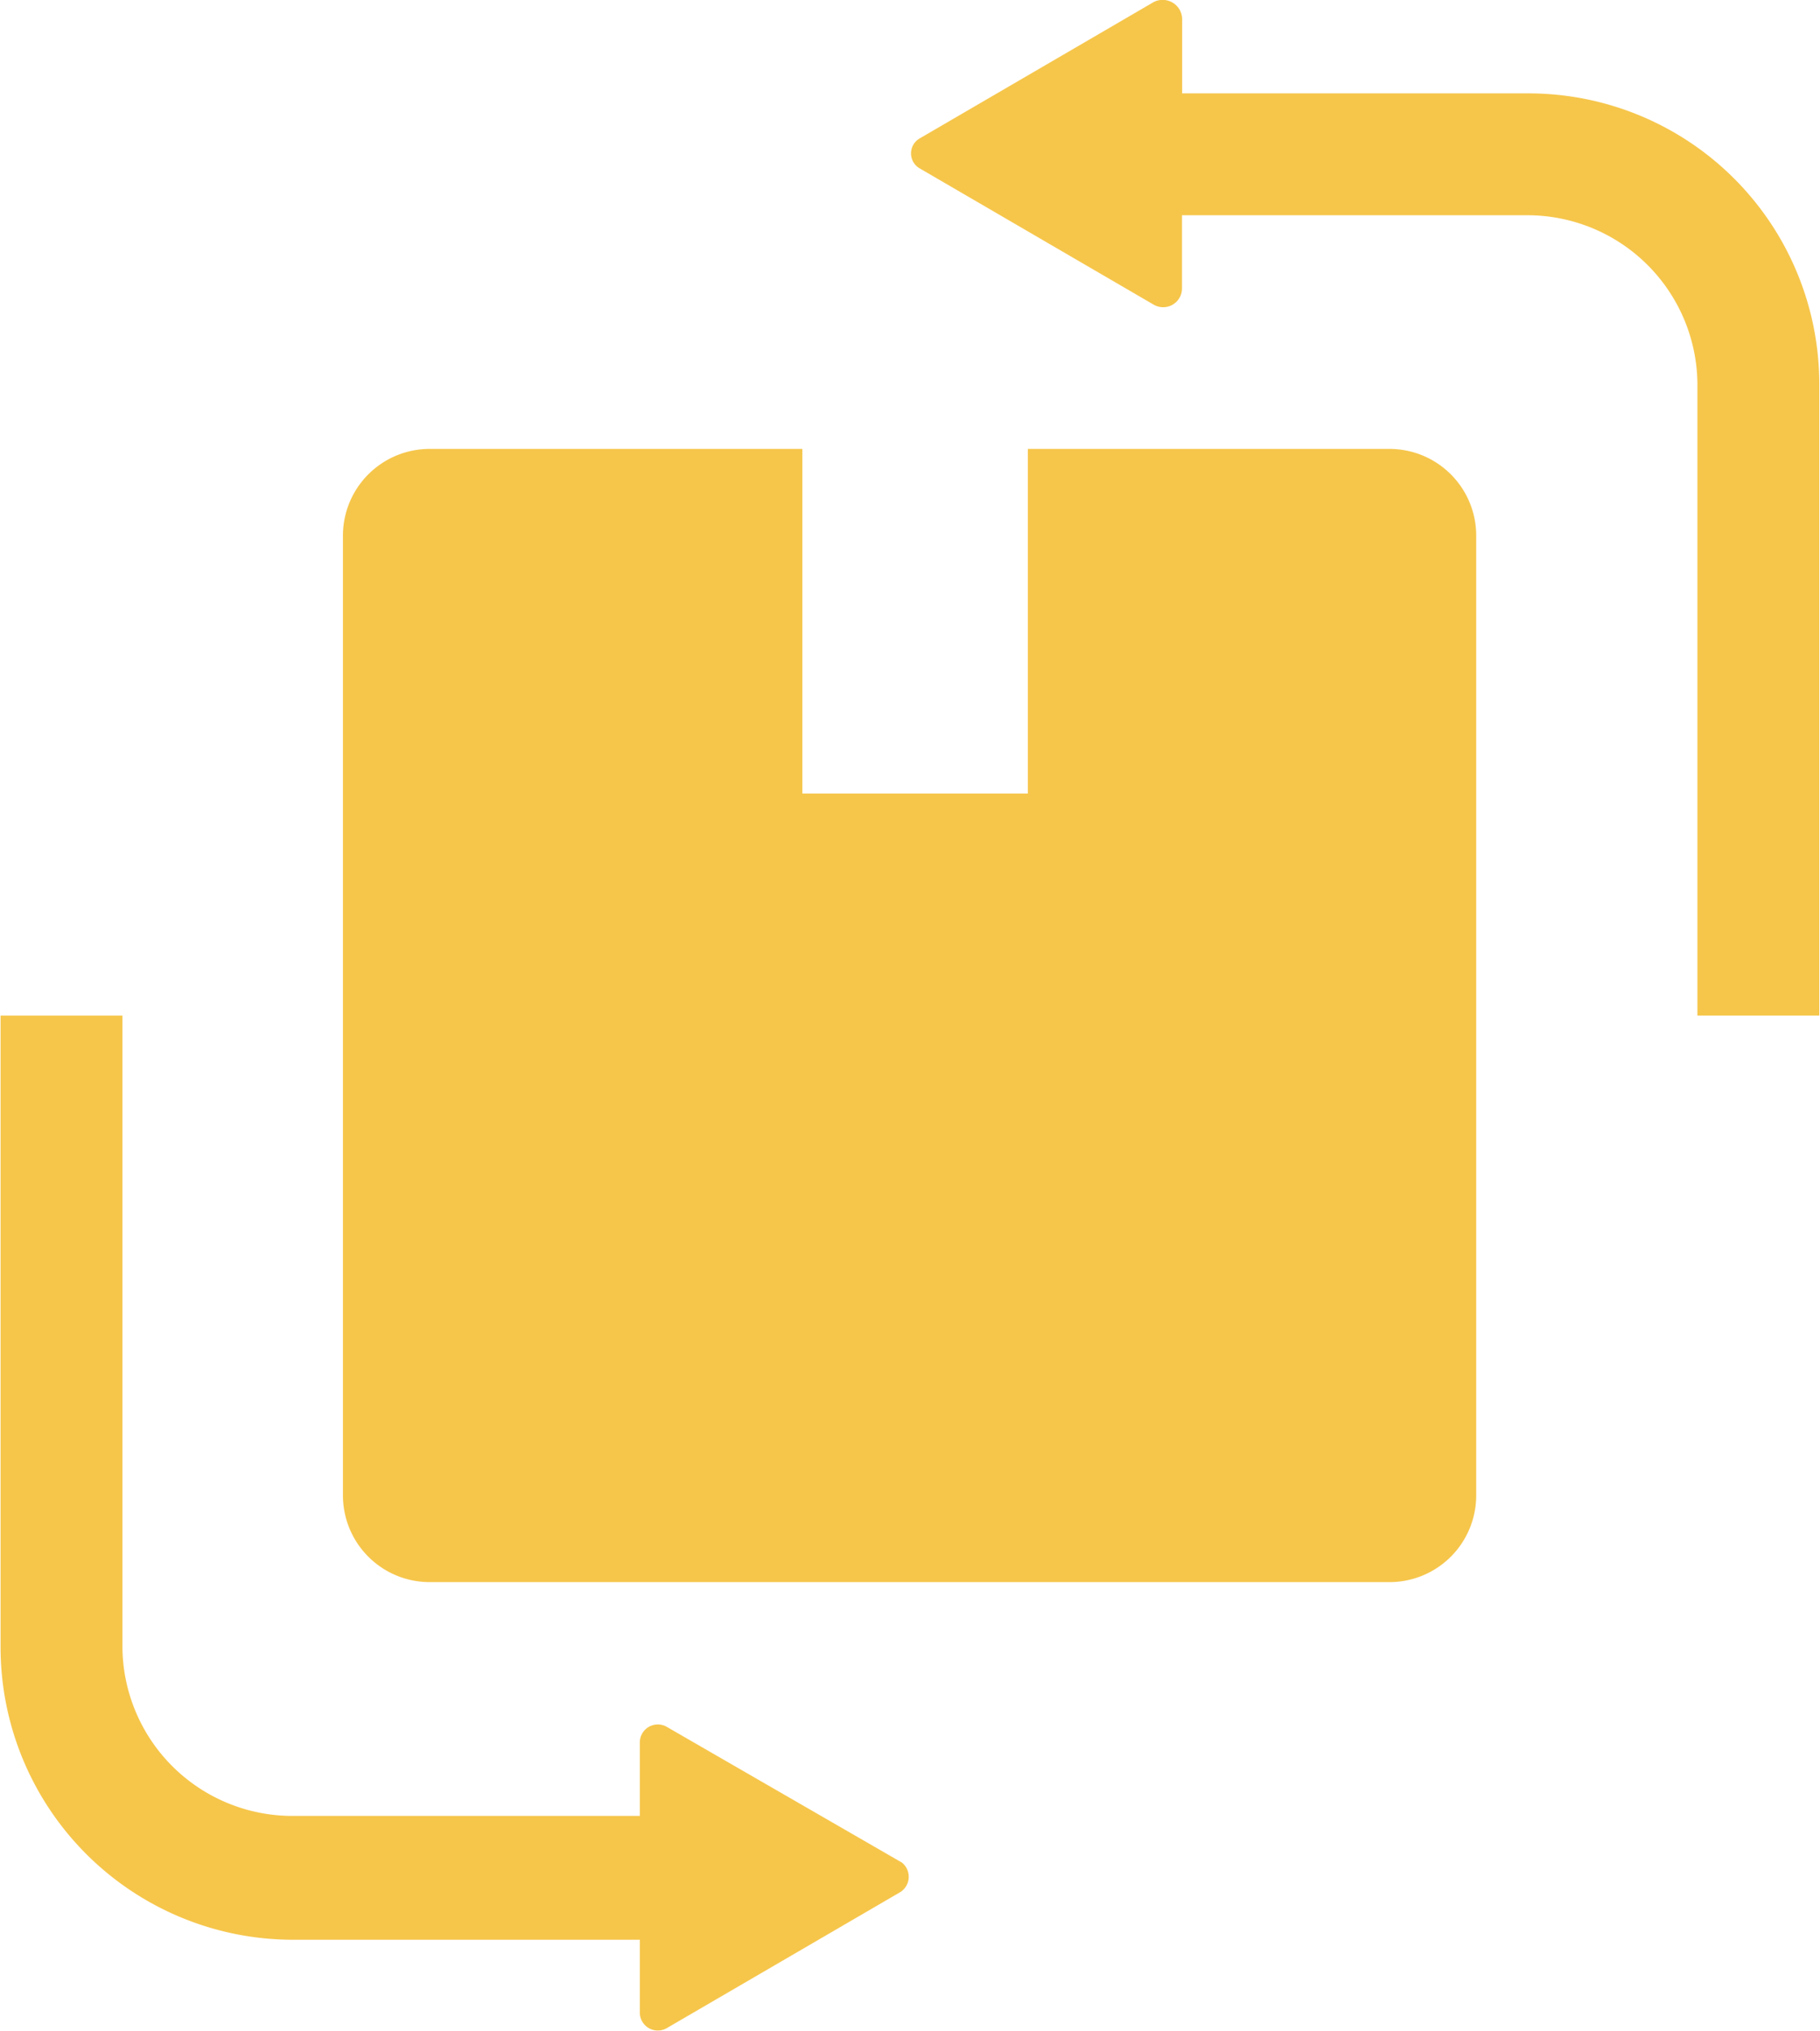 <svg xmlns="http://www.w3.org/2000/svg" width="12.843" height="14.334" viewBox="0 0 12.843 14.334">
  <path id="box-2" d="M11.468,3.168H8.917V5.6H7.326V3.168H4.7a.612.612,0,0,0-.616.616v6.765a.612.612,0,0,0,.616.616h6.765a.612.612,0,0,0,.616-.616V3.784a.612.612,0,0,0-.616-.616Zm-3.44,9.976-1.663-.96a.127.127,0,0,0-.186.115v.516H3.728a1.2,1.2,0,0,1-1.2-1.19V7.167h-.86v4.458a2.065,2.065,0,0,0,2.064,2.064H6.179V14.2a.127.127,0,0,0,.186.115l1.648-.96A.128.128,0,0,0,8.028,13.144ZM12.443.659H10.006V.129a.138.138,0,0,0-.2-.115L8.157.975a.122.122,0,0,0,0,.215l1.648.96a.133.133,0,0,0,.2-.115V1.519h2.437a1.2,1.2,0,0,1,1.2,1.19V7.167h.86V2.709A2.052,2.052,0,0,0,12.443.659Z" transform="translate(-1.664 0)" fill="#f6c64b"/>
</svg>
